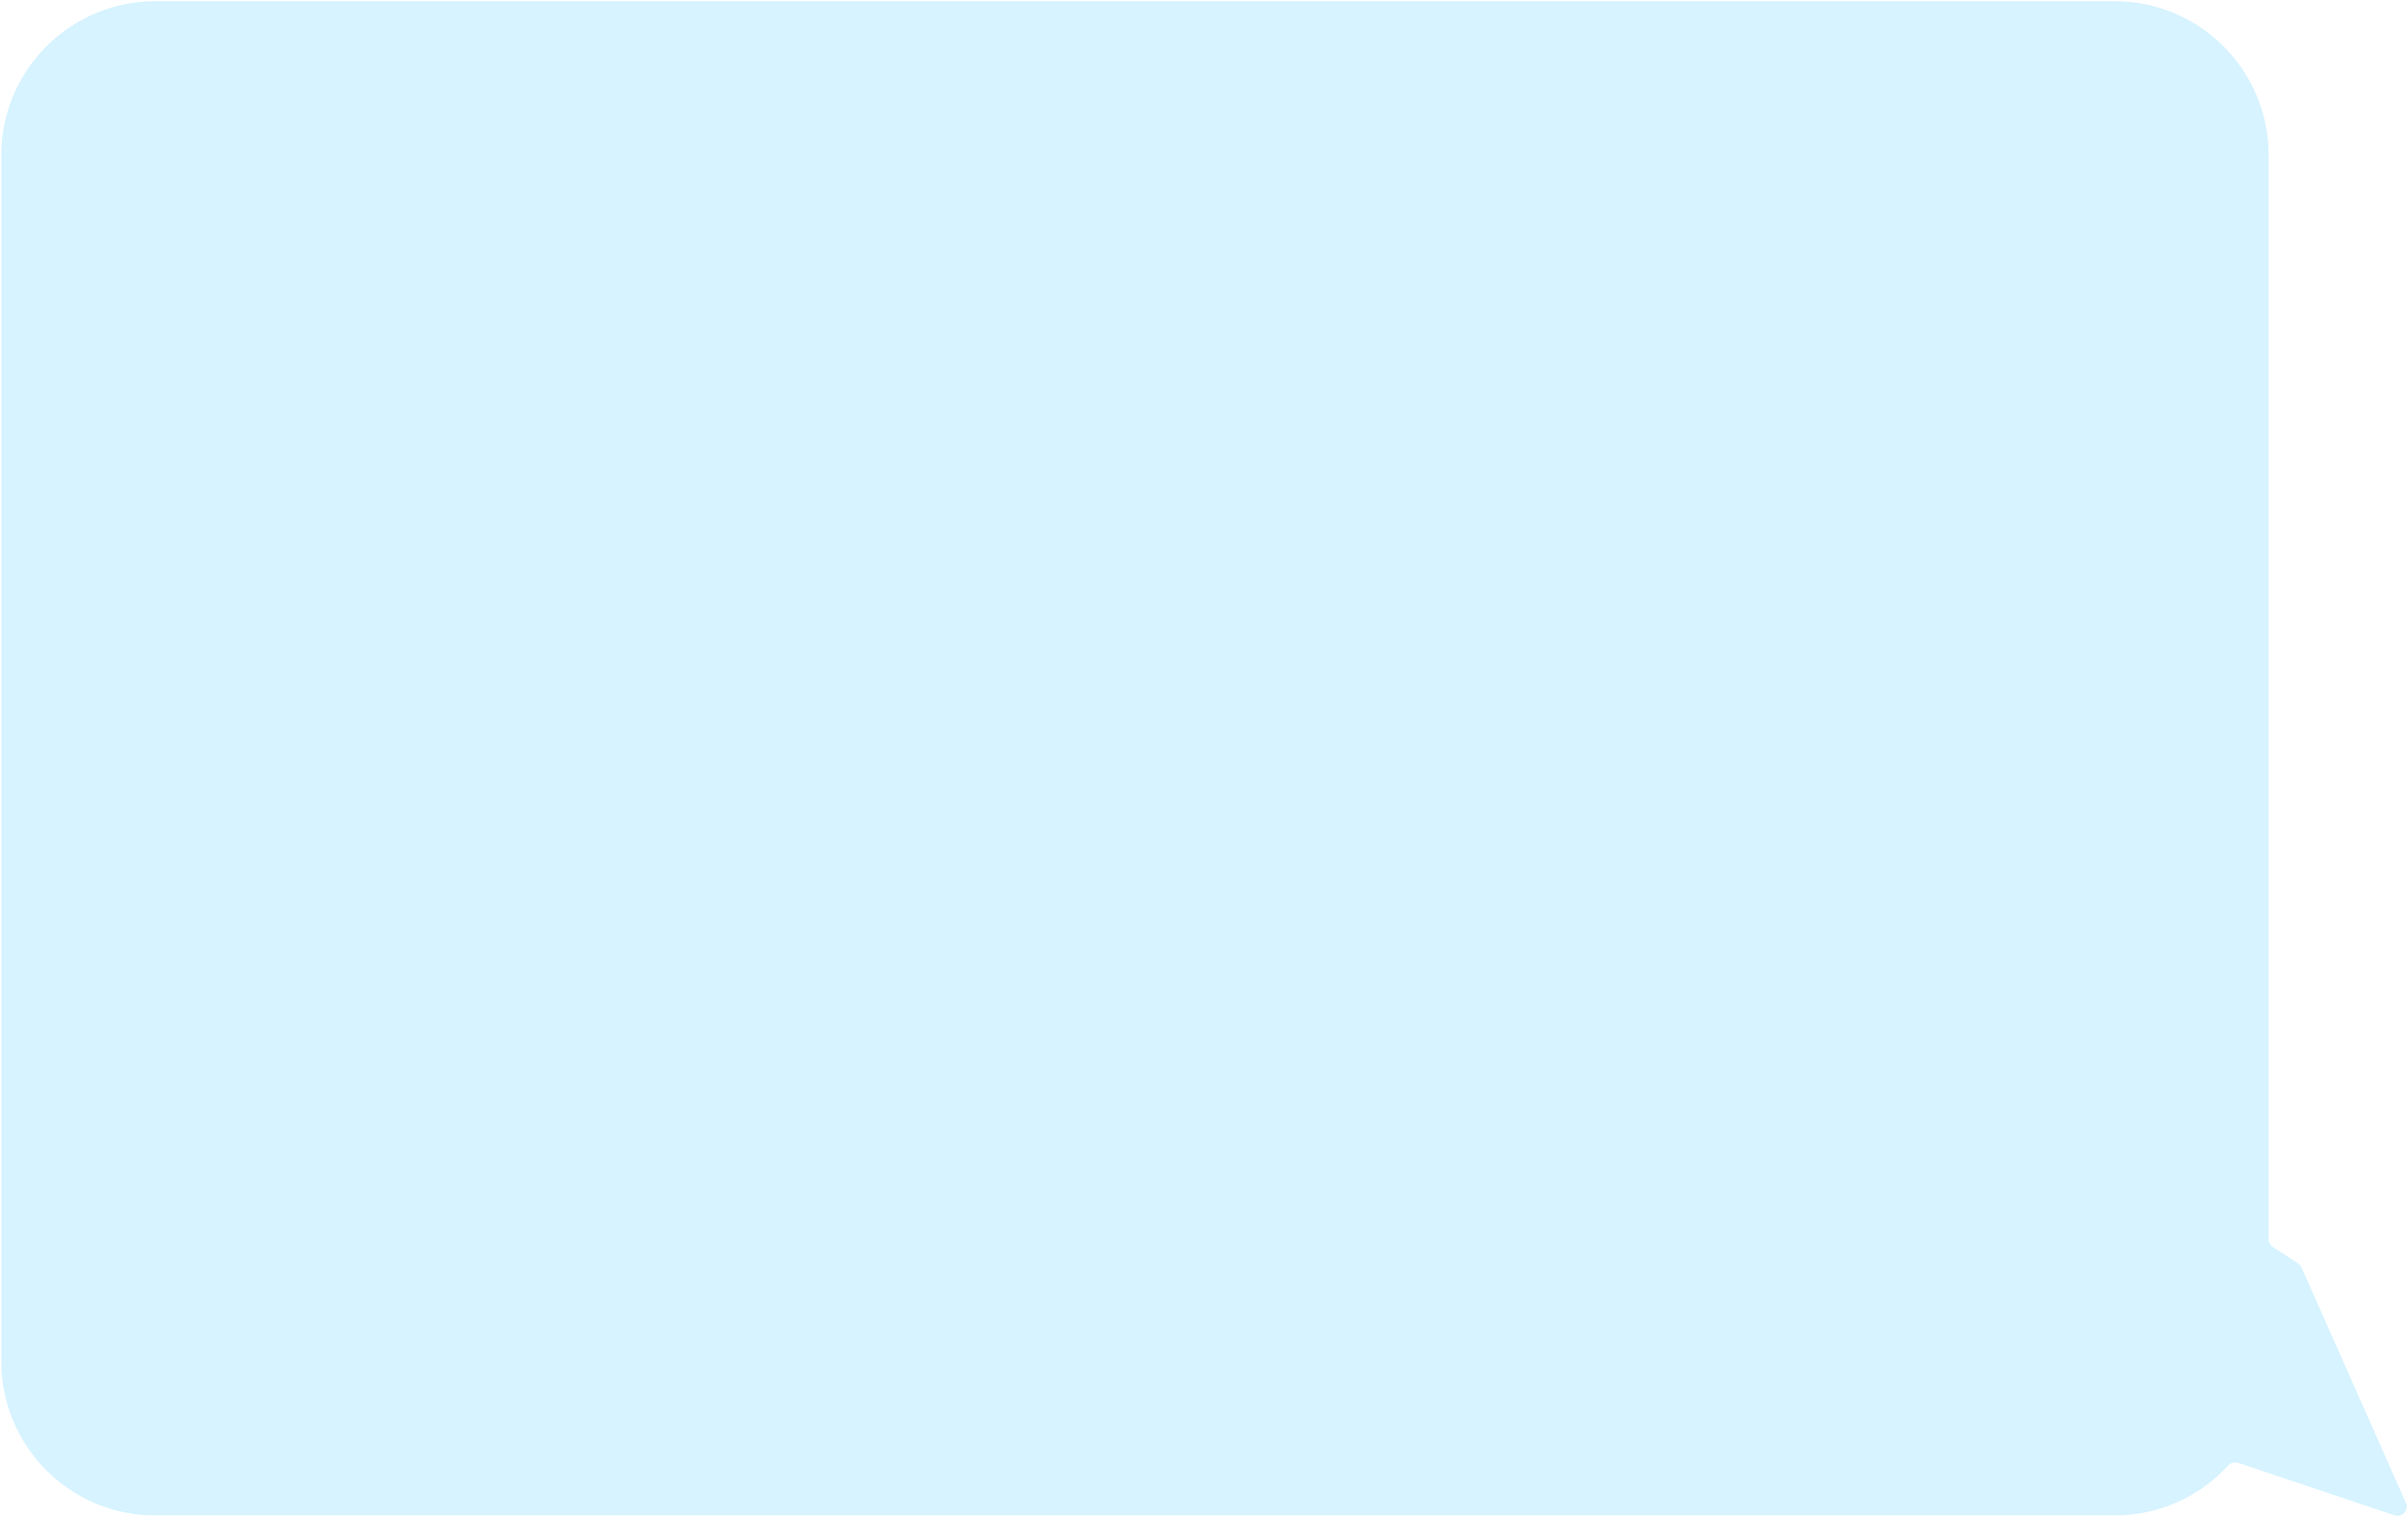 <svg width="652" height="411" viewBox="0 0 652 411" fill="none" xmlns="http://www.w3.org/2000/svg">
<g filter="url(#filter0_b_35_208)">
<path fill-rule="evenodd" clip-rule="evenodd" d="M42.049 0.333C19.017 0.333 0.347 19.004 0.347 42.035V368.631C0.347 391.663 19.017 410.333 42.049 410.333H572.57C584.728 410.333 595.671 405.13 603.294 396.83C603.987 396.075 605.053 395.77 606.025 396.096L648.349 410.286C650.413 410.977 652.314 408.888 651.432 406.899L623.151 343.149C622.954 342.704 622.631 342.327 622.223 342.063L615.415 337.657C614.702 337.196 614.272 336.405 614.272 335.556V42.035C614.272 19.004 595.602 0.333 572.57 0.333H42.049Z" fill="#C6EEFF" fill-opacity="0.72"/>
</g>
<defs>
<filter id="filter0_b_35_208" x="-12.153" y="-12.167" width="676.307" height="435.087" filterUnits="userSpaceOnUse" color-interpolation-filters="sRGB">
<feFlood flood-opacity="0" result="BackgroundImageFix"/>
<feGaussianBlur in="BackgroundImageFix" stdDeviation="6.25"/>
<feComposite in2="SourceAlpha" operator="in" result="effect1_backgroundBlur_35_208"/>
<feBlend mode="normal" in="SourceGraphic" in2="effect1_backgroundBlur_35_208" result="shape"/>
</filter>
</defs>
</svg>
